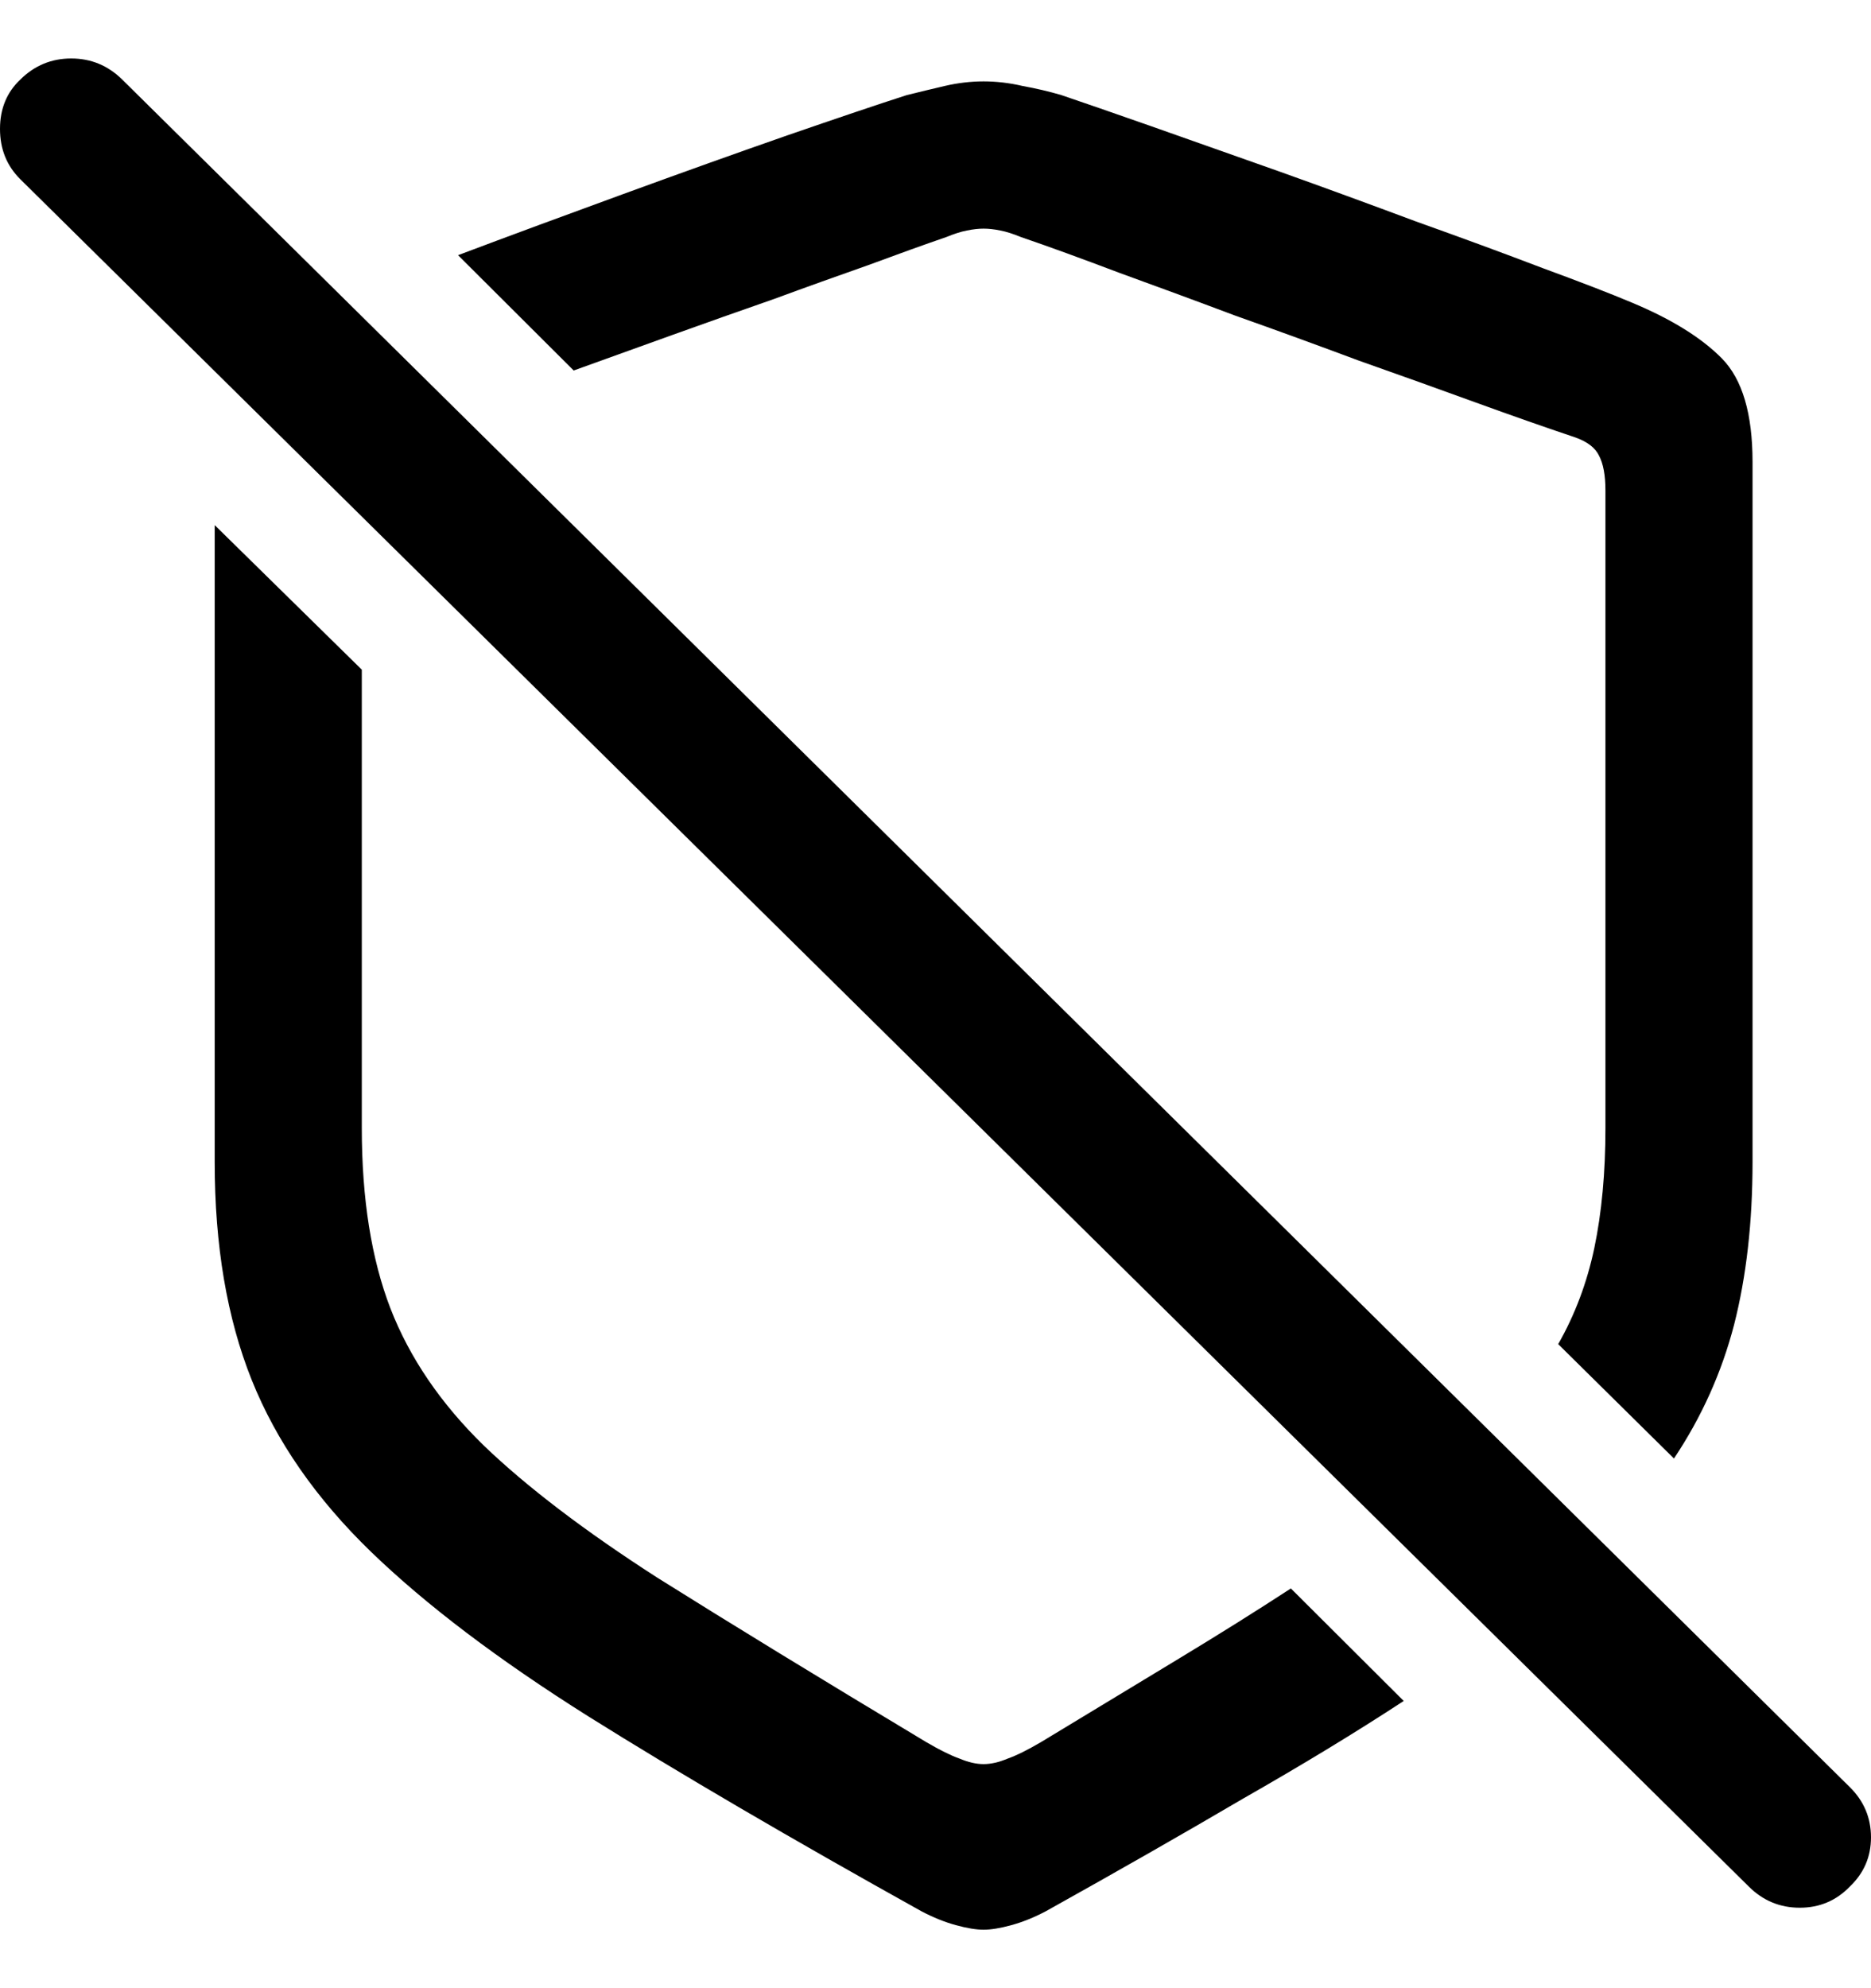 <svg
	color="rgb(0, 0, 0)"
	viewBox="0 0 16 17"
	fill="none"
	xmlns="http://www.w3.org/2000/svg"
>
	<path
		d="M1.836 9.936C1.836 10.65 1.941 11.271 2.152 11.798C2.363 12.325 2.704 12.815 3.173 13.269C3.643 13.723 4.262 14.192 5.033 14.677C5.808 15.162 6.758 15.718 7.881 16.343C7.982 16.396 8.079 16.435 8.174 16.461C8.269 16.487 8.348 16.5 8.411 16.5C8.475 16.5 8.554 16.487 8.649 16.461C8.744 16.435 8.841 16.396 8.942 16.343C9.559 15.999 10.121 15.678 10.627 15.381C11.139 15.089 11.598 14.81 12.004 14.544L11.039 13.582C10.743 13.775 10.419 13.978 10.065 14.192C9.712 14.406 9.324 14.64 8.902 14.896C8.786 14.964 8.691 15.011 8.617 15.037C8.543 15.068 8.475 15.084 8.411 15.084C8.348 15.084 8.28 15.068 8.206 15.037C8.132 15.011 8.037 14.964 7.921 14.896C7.008 14.348 6.241 13.879 5.618 13.488C5.001 13.091 4.508 12.716 4.138 12.361C3.769 12.001 3.503 11.61 3.339 11.188C3.176 10.765 3.094 10.251 3.094 9.646V5.726L1.836 4.49V9.936ZM14.315 12.471C14.552 12.116 14.723 11.735 14.829 11.328C14.934 10.916 14.987 10.452 14.987 9.936V3.95C14.987 3.538 14.9 3.244 14.726 3.066C14.552 2.889 14.296 2.73 13.959 2.589C13.774 2.511 13.518 2.412 13.191 2.292C12.864 2.167 12.502 2.034 12.107 1.893C11.716 1.747 11.323 1.603 10.928 1.462C10.532 1.322 10.171 1.194 9.844 1.079C9.517 0.964 9.261 0.876 9.076 0.813C8.971 0.782 8.86 0.756 8.744 0.735C8.633 0.709 8.522 0.696 8.411 0.696C8.301 0.696 8.19 0.709 8.079 0.735C7.968 0.761 7.86 0.787 7.755 0.813C7.512 0.891 7.172 1.006 6.734 1.157C6.301 1.308 5.834 1.475 5.333 1.658C4.832 1.841 4.36 2.015 3.917 2.182L4.906 3.168C5.18 3.069 5.463 2.967 5.753 2.863C6.043 2.759 6.33 2.657 6.615 2.558C6.9 2.453 7.169 2.357 7.422 2.268C7.676 2.174 7.9 2.093 8.095 2.026C8.158 2 8.216 1.981 8.269 1.971C8.322 1.96 8.369 1.955 8.411 1.955C8.454 1.955 8.501 1.96 8.554 1.971C8.607 1.981 8.665 2 8.728 2.026C8.971 2.109 9.25 2.211 9.567 2.331C9.883 2.446 10.216 2.568 10.564 2.699C10.917 2.824 11.268 2.952 11.616 3.082C11.97 3.207 12.305 3.327 12.621 3.442C12.938 3.557 13.22 3.656 13.468 3.739C13.573 3.776 13.642 3.828 13.674 3.896C13.71 3.963 13.729 4.063 13.729 4.193V9.646C13.729 10.027 13.697 10.369 13.634 10.671C13.571 10.969 13.468 11.242 13.325 11.493L14.315 12.471ZM14.956 16.132C15.077 16.252 15.222 16.312 15.391 16.312C15.559 16.312 15.702 16.252 15.818 16.132C15.939 16.017 16 15.877 16 15.71C16 15.543 15.939 15.399 15.818 15.28L1.045 0.68C0.923 0.56 0.778 0.5 0.609 0.5C0.44 0.5 0.295 0.56 0.174 0.68C0.058 0.789 0 0.93 0 1.102C0 1.275 0.058 1.418 0.174 1.533L14.956 16.132Z"
		fill="currentColor"
	/>
</svg>
